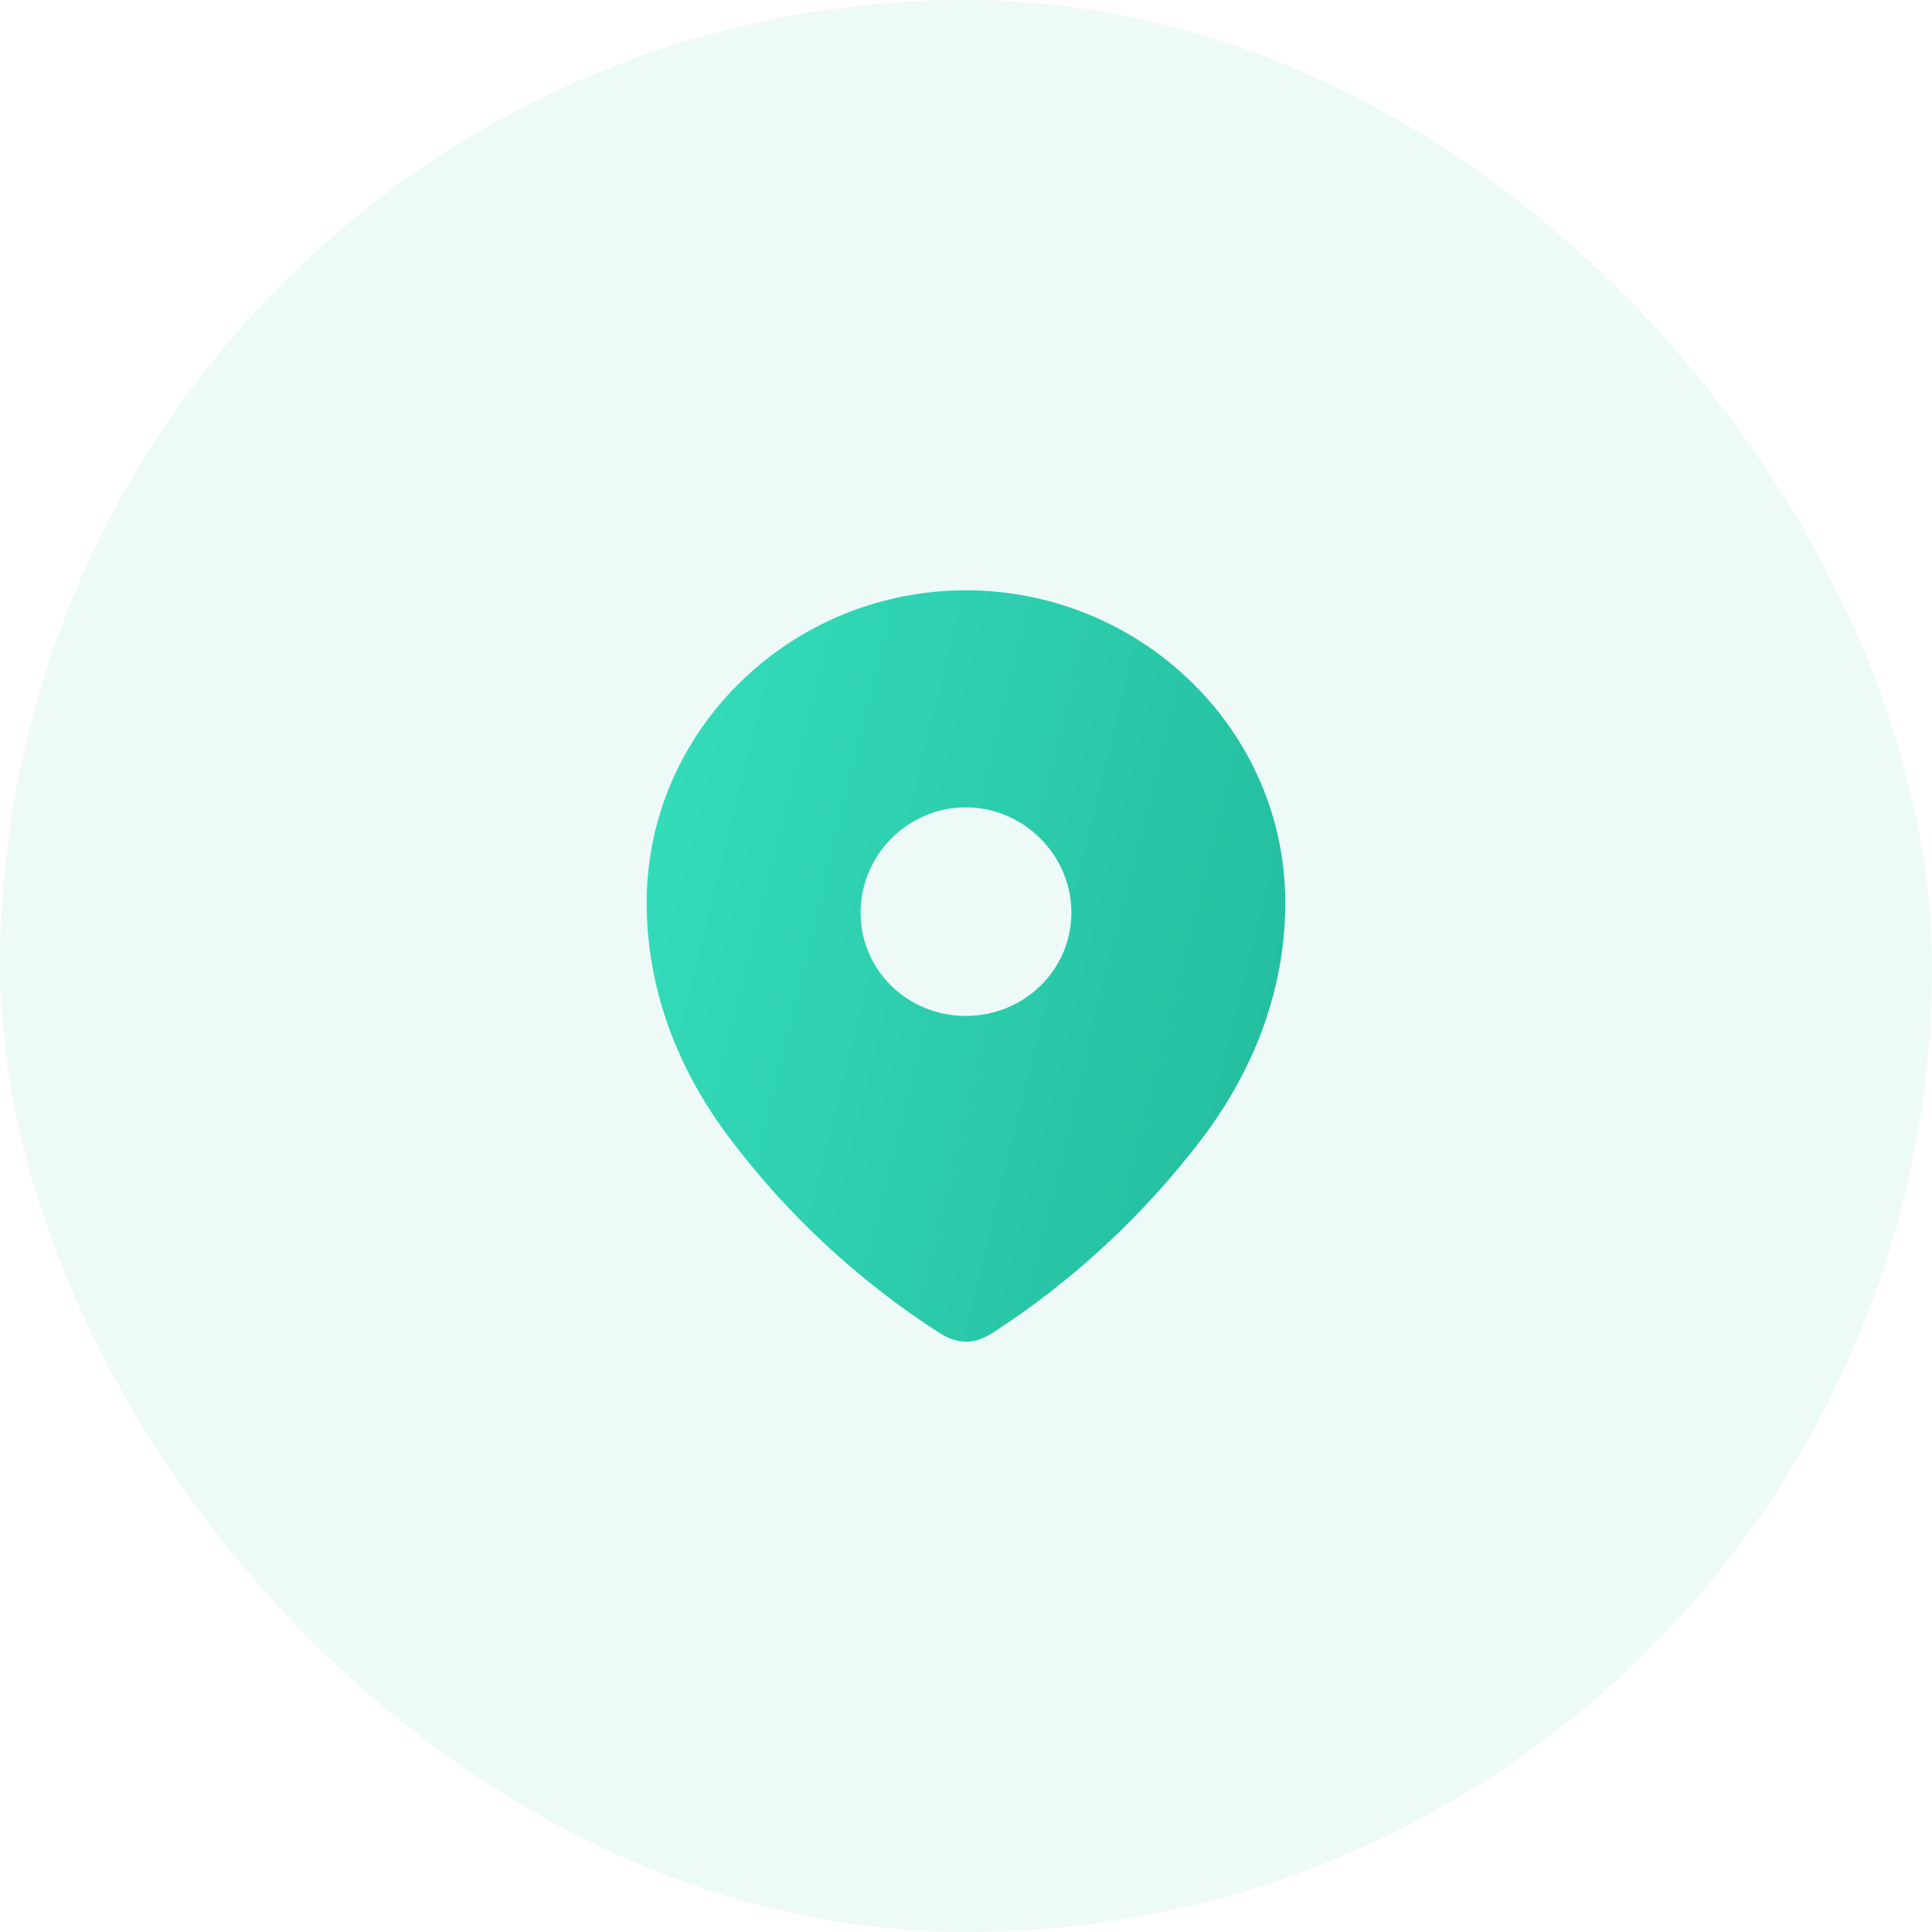 <svg width="60" height="60" viewBox="0 0 60 60" fill="none" xmlns="http://www.w3.org/2000/svg">
<rect width="60" height="60" rx="30" fill="#22BB9C" fill-opacity="0.08"/>
<path fill-rule="evenodd" clip-rule="evenodd" d="M20.083 28.037C20.083 22.671 24.567 18.333 29.992 18.333C35.432 18.333 39.916 22.671 39.916 28.037C39.916 30.742 38.933 33.252 37.314 35.38C35.528 37.727 33.327 39.773 30.85 41.378C30.283 41.749 29.771 41.777 29.148 41.378C26.657 39.773 24.456 37.727 22.685 35.38C21.065 33.252 20.083 30.742 20.083 28.037ZM26.726 28.34C26.726 30.137 28.193 31.551 29.992 31.551C31.792 31.551 33.273 30.137 33.273 28.34C33.273 26.556 31.792 25.073 29.992 25.073C28.193 25.073 26.726 26.556 26.726 28.34Z" fill="url(#paint0_linear_929_26170)"/>
<defs>
<linearGradient id="paint0_linear_929_26170" x1="39.916" y1="41.667" x2="15.797" y2="35.722" gradientUnits="userSpaceOnUse">
<stop stop-color="#22BB9C"/>
<stop offset="1" stop-color="#35DEBC"/>
</linearGradient>
</defs>
</svg>
